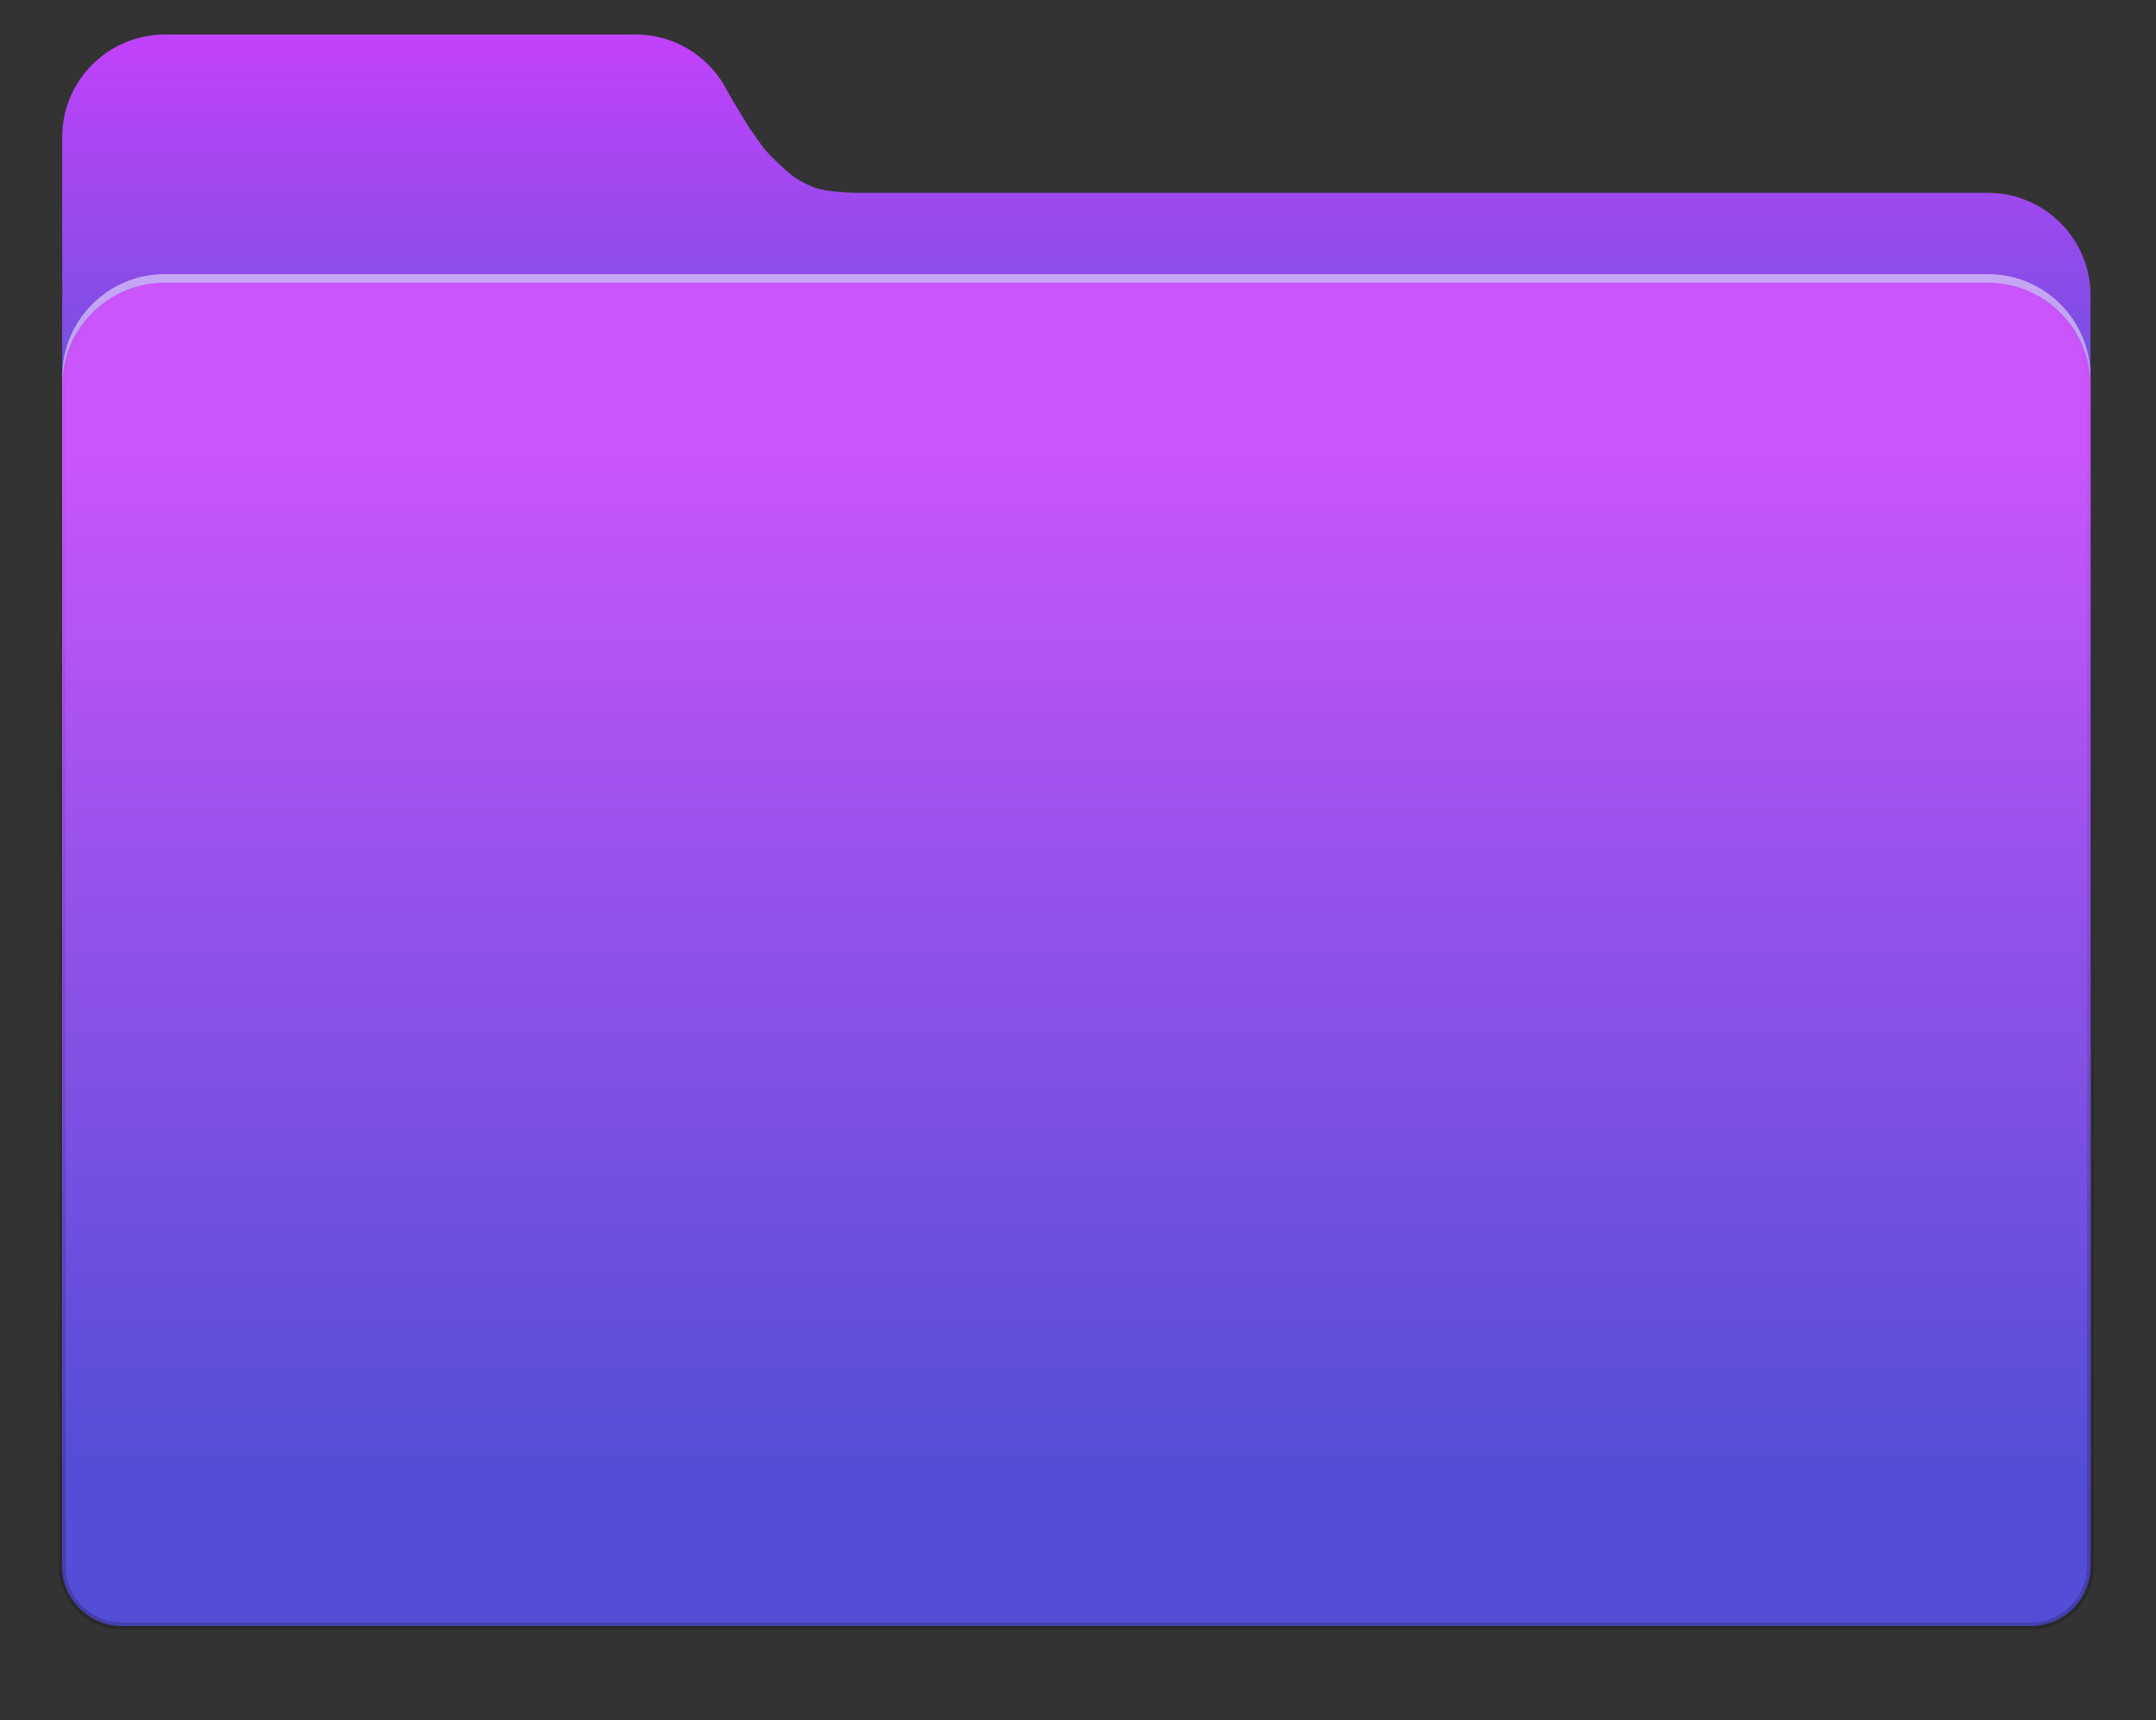<?xml version="1.0" encoding="UTF-8" standalone="no"?>
<svg width="312px" height="249px" viewBox="0 0 312 249" version="1.1" xmlns="http://www.w3.org/2000/svg" xmlns:xlink="http://www.w3.org/1999/xlink" xmlns:sketch="http://www.bohemiancoding.com/sketch/ns">
    <rect x="0" y="0" width="312" height="249" fill="#333333" stroke="none"/>
    <!-- Generator: Sketch 3.1.1 (8761) - http://www.bohemiancoding.com/sketch -->
    <title>purple</title>
    <desc>Created with Sketch.</desc>
    <defs>
        <linearGradient x1="50%" y1="0%" x2="50%" y2="27.79%" id="linearGradient-1">
            <stop stop-color="#C142FB" offset="0%"></stop>
            <stop stop-color="#5C55D7" offset="100%"></stop>
        </linearGradient>
        <linearGradient x1="67.593%" y1="12.651%" x2="67.593%" y2="88.15%" id="linearGradient-2">
            <stop stop-color="#C955FB" offset="0%"></stop>
            <stop stop-color="#534ED5" offset="100%"></stop>
        </linearGradient>
        <linearGradient x1="50%" y1="0%" x2="50%" y2="100%" id="linearGradient-3">
            <stop stop-color="#000000" stop-opacity="0" offset="0%"></stop>
            <stop stop-color="#000000" stop-opacity="0.19" offset="100%"></stop>
        </linearGradient>
    </defs>
    <g id="Page-1" stroke="none" stroke-width="1" fill="none" fill-rule="evenodd" sketch:type="MSPage">
        <g id="purple" sketch:type="MSLayerGroup" transform="translate(9, 5)">
            <path d="M114.46,22.912 L278.669,22.912 C286.871,22.912 293.527,29.569 293.527,37.78 L293.527,129.114 L293.527,221.69 C293.527,226.478 289.647,230.363 284.862,230.363 L8.665,230.363 C3.886,230.363 0,226.48 0,221.69 L0,129.114 L0,37.78 C0,37.45 0.011,37.122 0.032,36.798 L0.032,36.798 C0.011,36.473 0,36.146 0,35.816 L0,14.863 C0,6.651 6.653,0 14.86,0 L82.982,0 C88.944,0 94.082,3.508 96.45,8.571 L96.455,8.53 C96.455,8.53 98.959,12.918 100.06,14.389 C101.319,16.071 101.212,16.334 103.413,18.434 C105.84,20.75 106.436,20.996 107.553,21.549 C108.004,21.772 108.914,22.286 110.357,22.528 C111.774,22.766 113.476,22.87 114.46,22.912 L114.46,22.912 Z" id="back" fill="url(#linearGradient-1)" sketch:type="MSShapeGroup"></path>
            <path d="M0,120.443 L0,49.546 C0,41.327 6.652,34.678 14.858,34.678 L278.669,34.678 C286.871,34.678 293.527,41.335 293.527,49.546 L293.527,120.443 L293.527,219.834 C293.527,224.628 289.647,228.505 284.862,228.505 L8.665,228.505 C3.886,228.505 0,224.623 0,219.834 L0,120.443 L0,120.443 Z" id="top" opacity="0.5" fill="#FFFFFF" sketch:type="MSShapeGroup"></path>
            <path d="M0,121.969 L0,50.78 C0,42.566 6.652,35.917 14.858,35.917 L278.669,35.917 C286.871,35.917 293.527,42.571 293.527,50.78 L293.527,121.969 L293.527,221.689 C293.527,226.483 289.647,230.363 284.862,230.363 L8.665,230.363 C3.886,230.363 0,226.48 0,221.689 L0,121.969 L0,121.969 Z" id="light-line" stroke="url(#linearGradient-3)" fill="url(#linearGradient-2)" sketch:type="MSShapeGroup"></path>
        </g>
    </g>
</svg>
